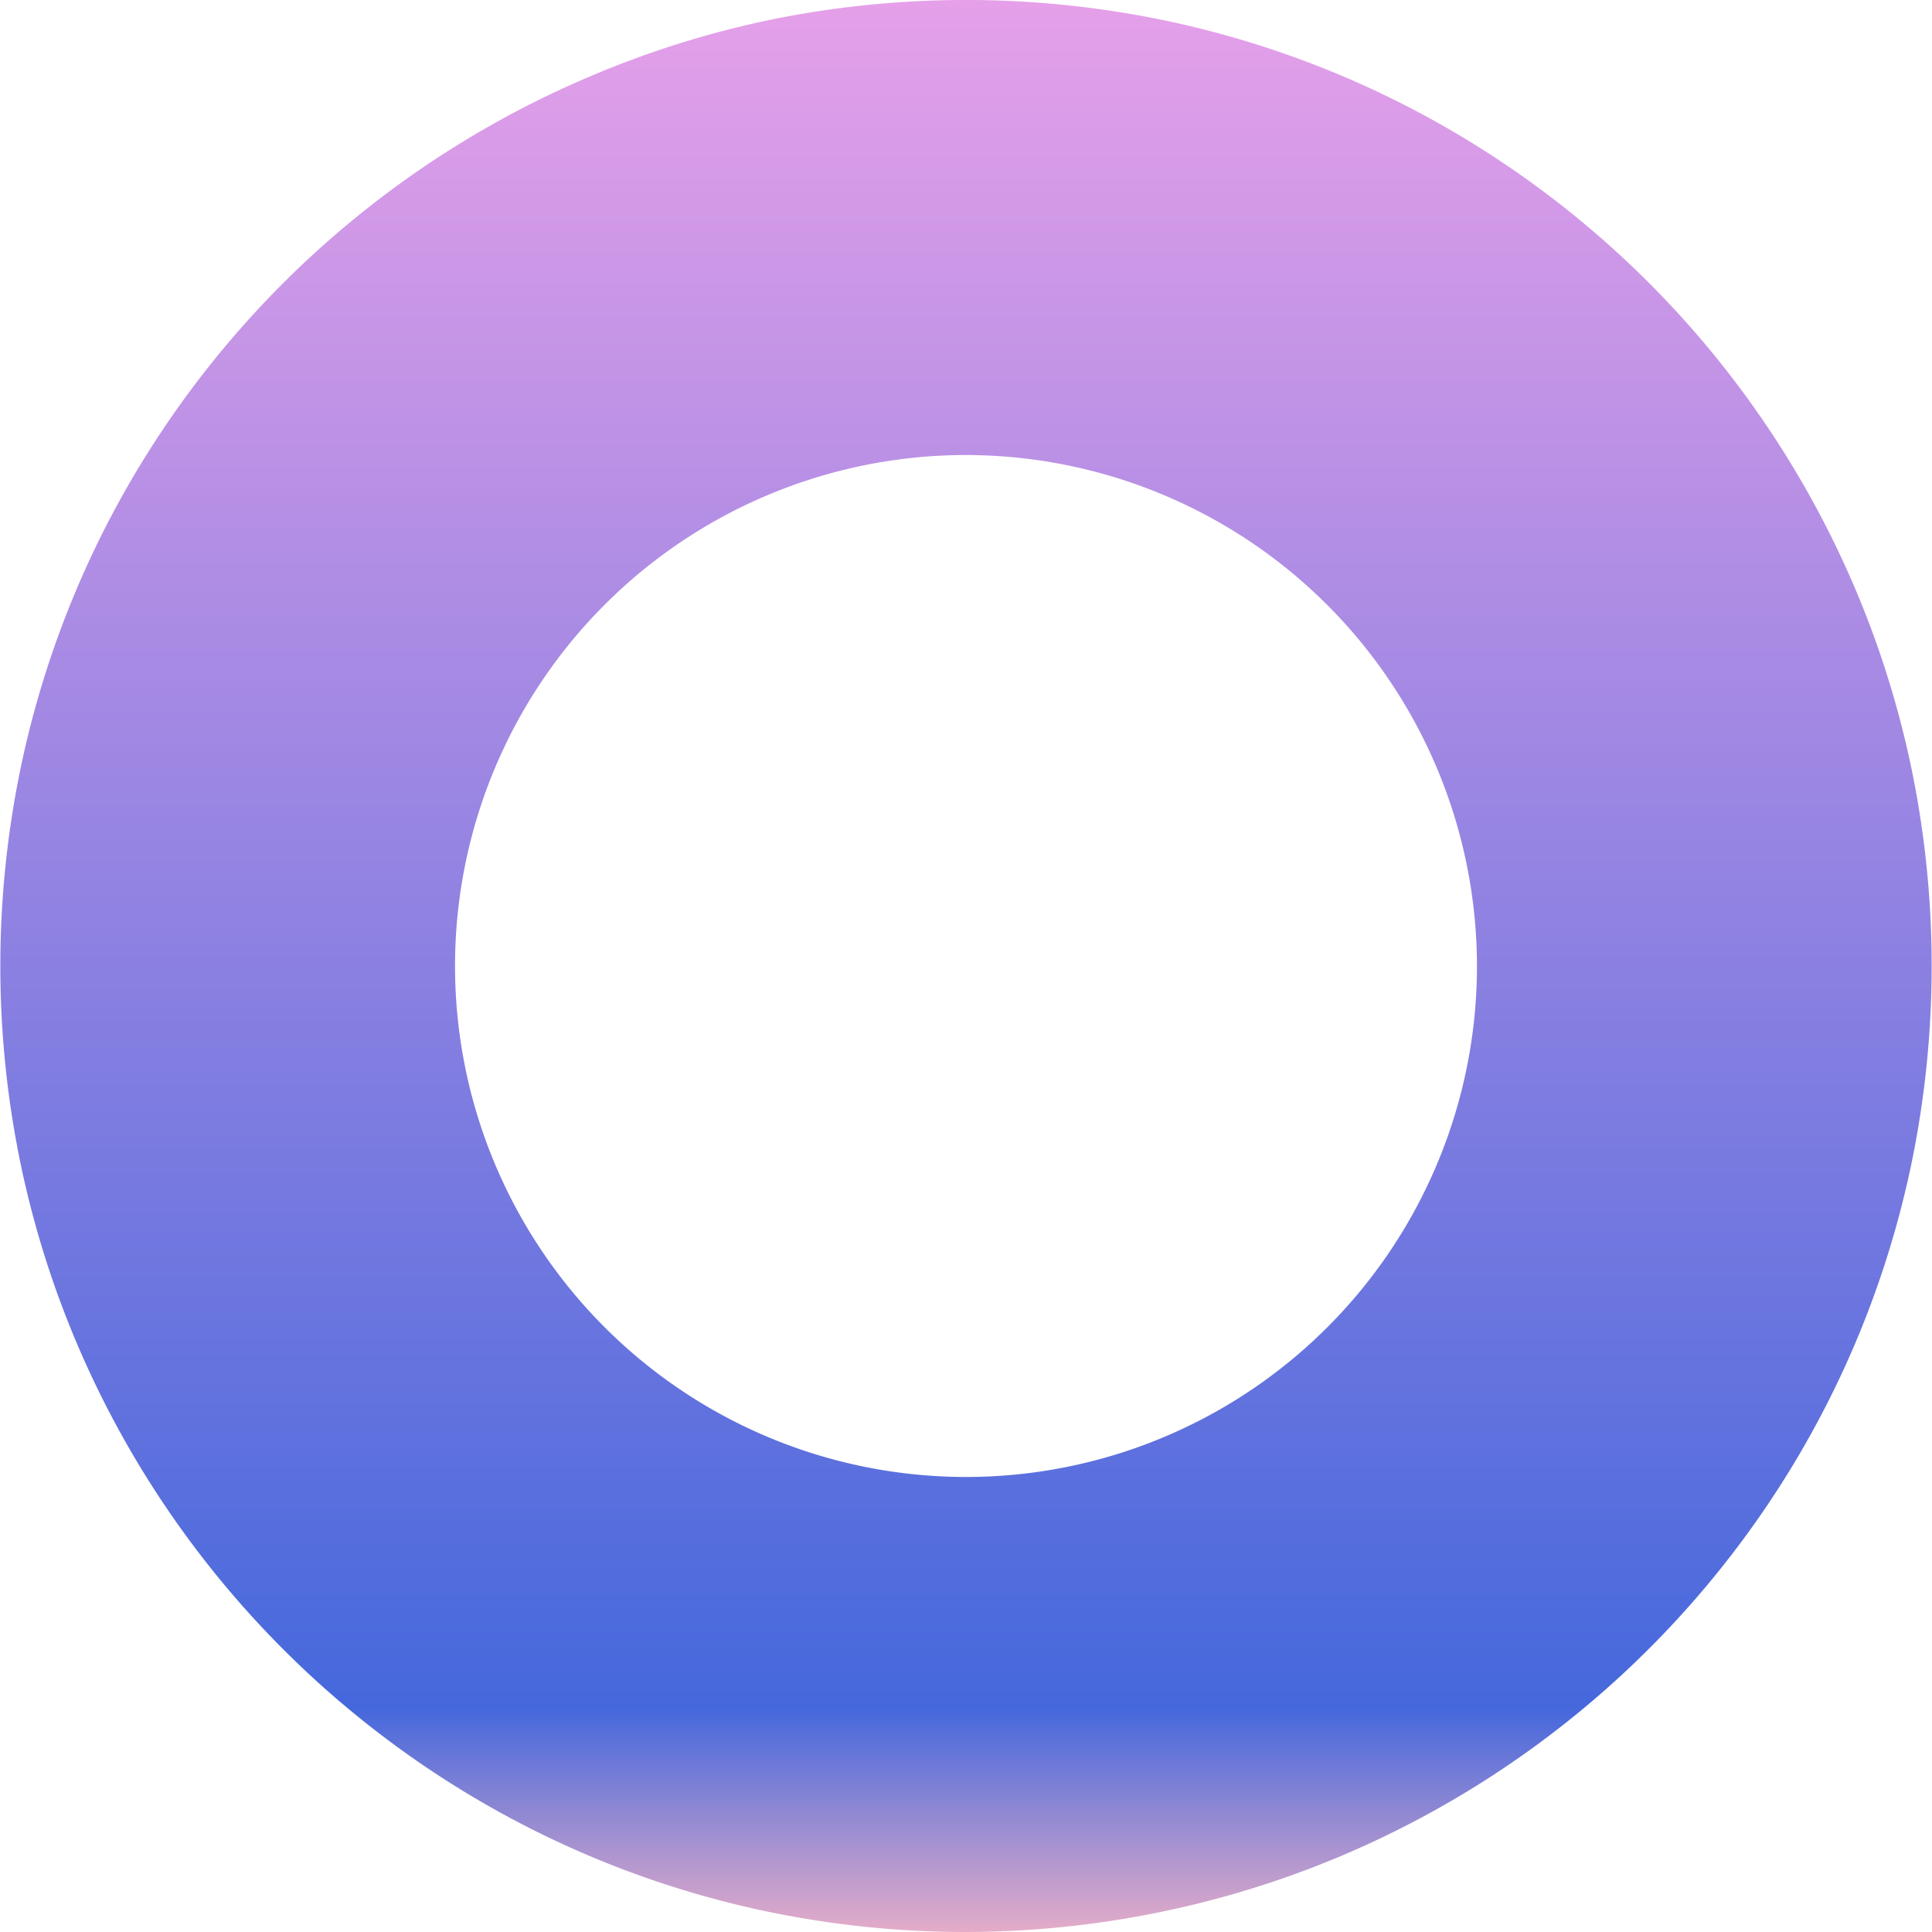 <svg xmlns="http://www.w3.org/2000/svg" xmlns:xlink="http://www.w3.org/1999/xlink" width="21" height="21" viewBox="0 0 21 21"><defs><style>.a{fill:url(#a);}</style><linearGradient id="a" x1="0.5" x2="0.5" y2="1" gradientUnits="objectBoundingBox"><stop offset="0" stop-color="#e6a0e9"/><stop offset="0.881" stop-color="#4568dc"/><stop offset="1" stop-color="#eaafc8"/></linearGradient></defs><path class="a" d="M10.5,21a10.578,10.578,0,0,1-2.116-.213,10.442,10.442,0,0,1-3.755-1.58,10.531,10.531,0,0,1-3.8-4.62,10.447,10.447,0,0,1-.612-1.971,10.6,10.6,0,0,1,0-4.232,10.442,10.442,0,0,1,1.58-3.755,10.531,10.531,0,0,1,4.62-3.8A10.447,10.447,0,0,1,8.384.213a10.6,10.6,0,0,1,4.232,0,10.443,10.443,0,0,1,3.755,1.58,10.531,10.531,0,0,1,3.8,4.62,10.447,10.447,0,0,1,.612,1.971,10.6,10.6,0,0,1,0,4.232,10.442,10.442,0,0,1-1.58,3.755,10.531,10.531,0,0,1-4.62,3.8,10.447,10.447,0,0,1-1.971.612A10.578,10.578,0,0,1,10.5,21Zm0-16.054A5.554,5.554,0,1,0,16.054,10.5,5.56,5.56,0,0,0,10.5,4.946Z"/></svg>